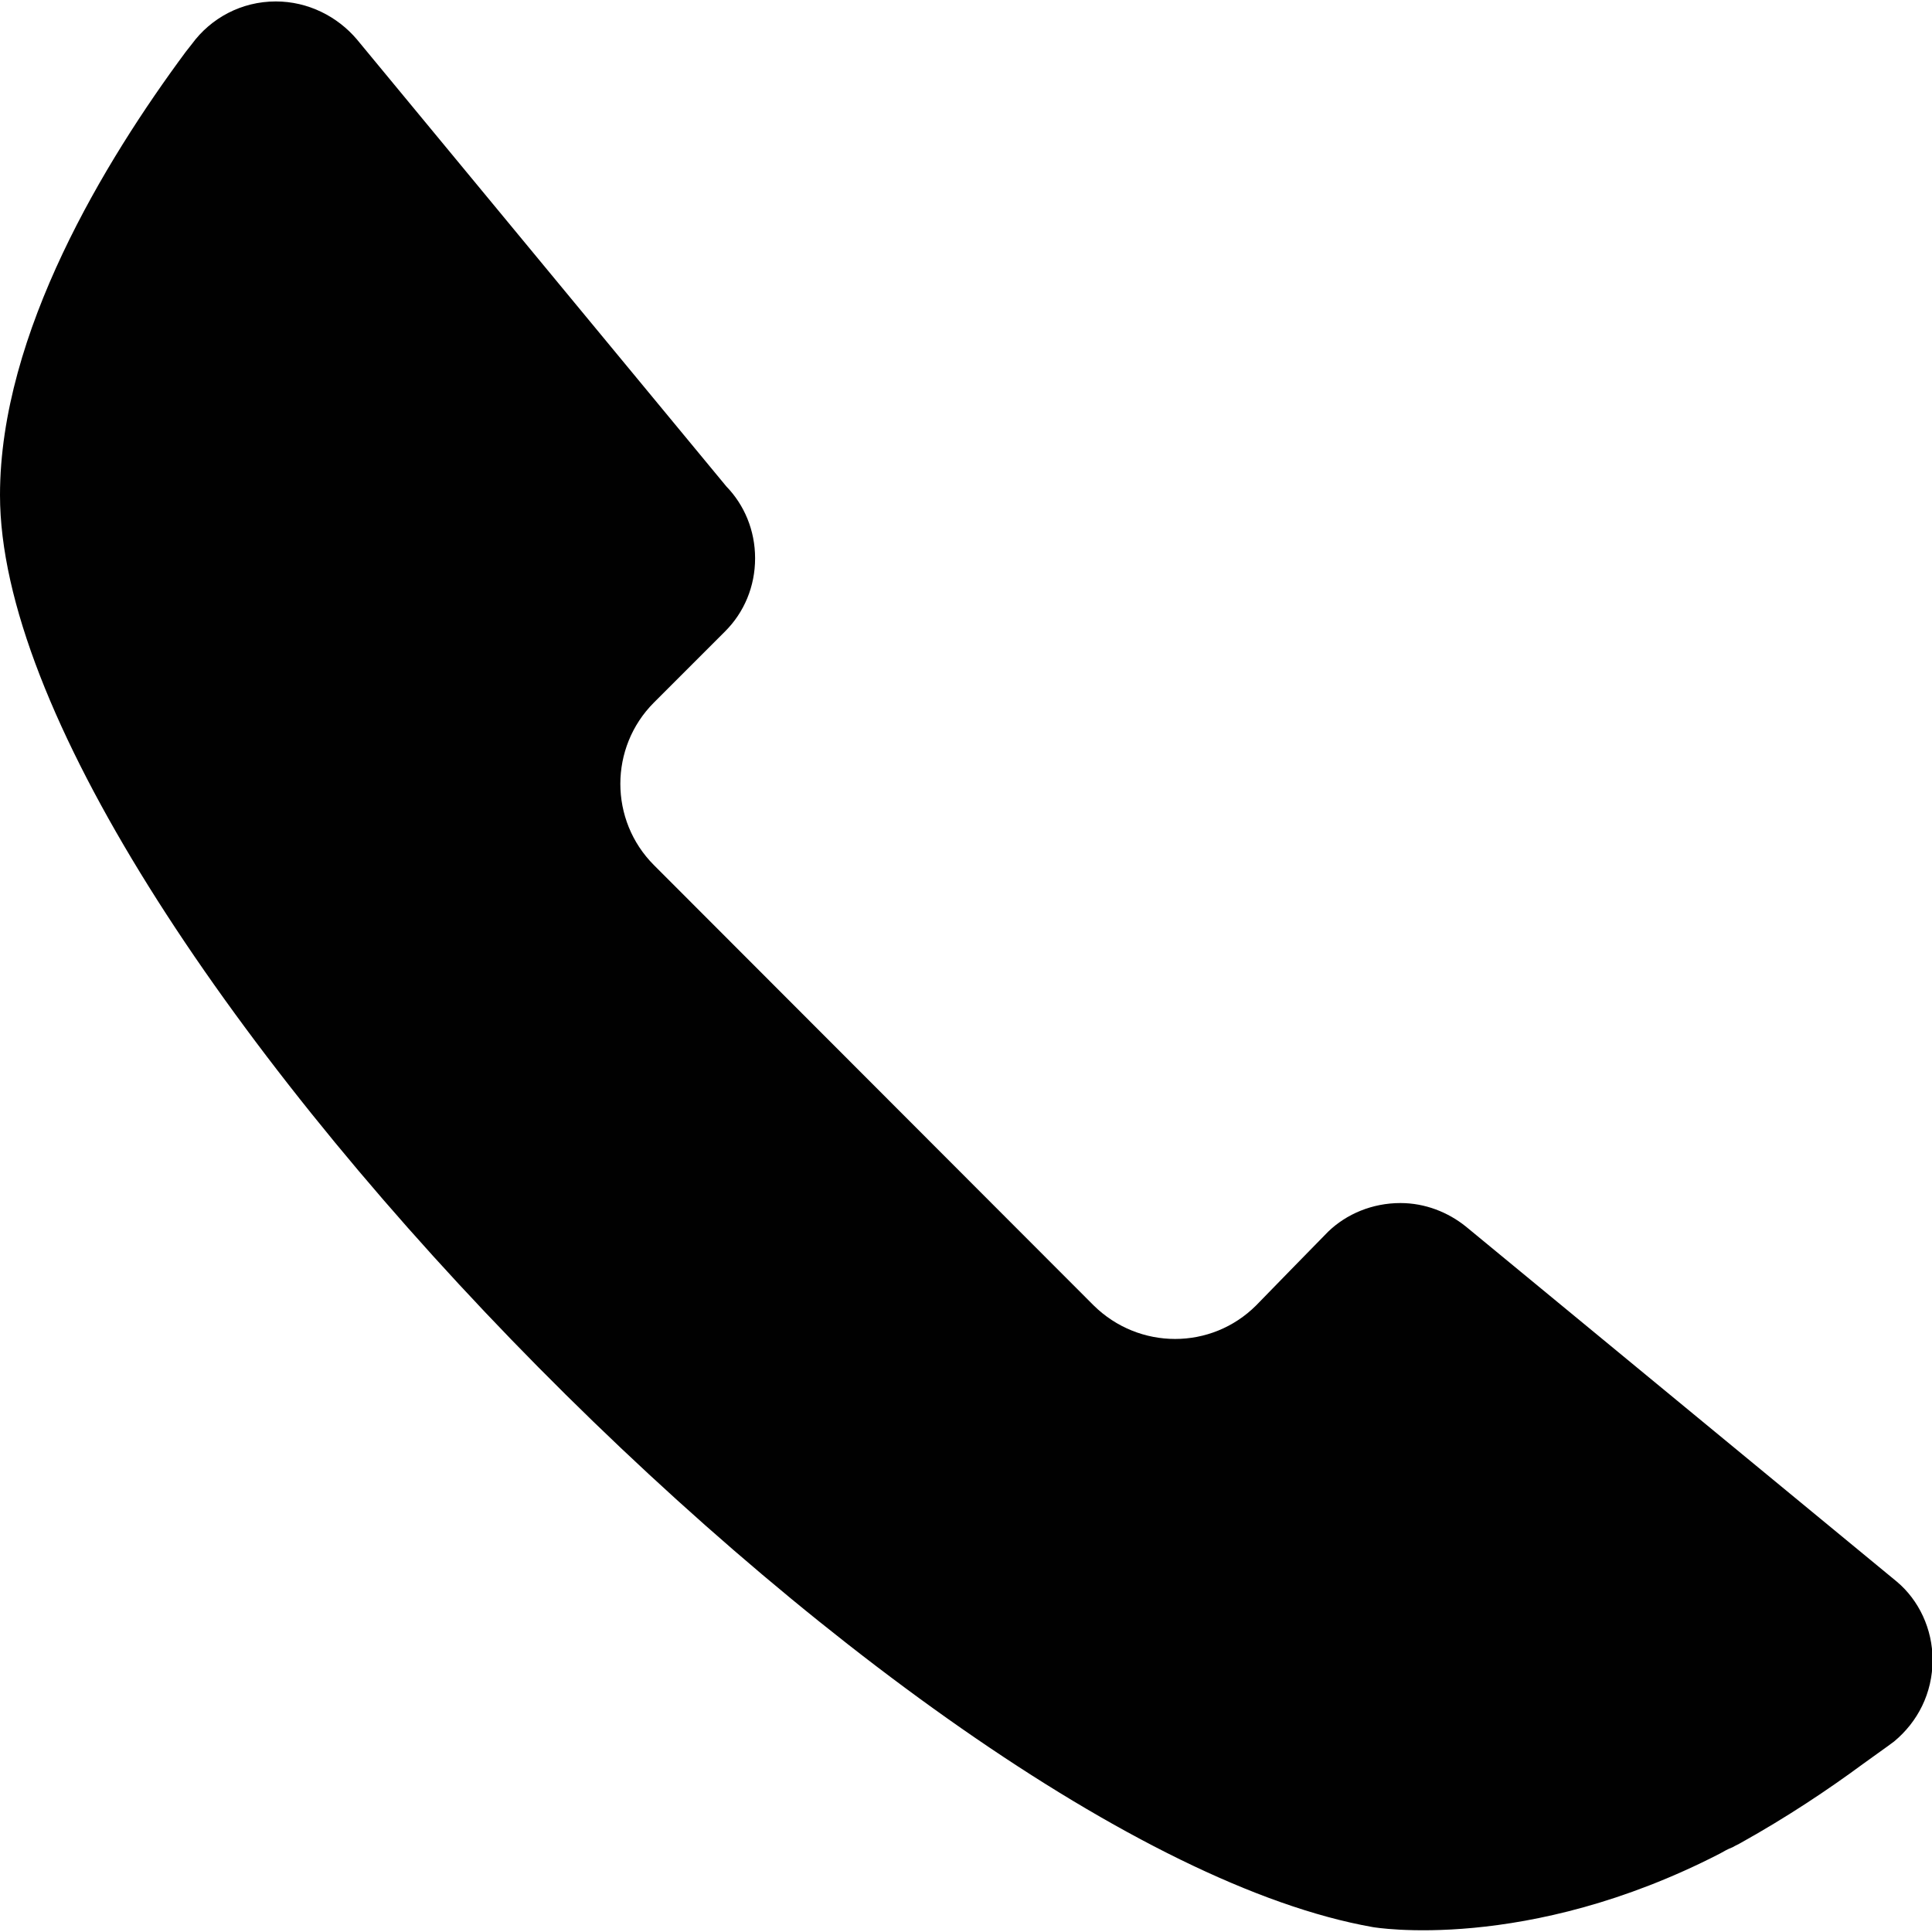 <svg xmlns="http://www.w3.org/2000/svg" id="Layer_1" width="47" height="47" viewBox="0 0 336.2 335.7">
  <style>
    .stphoone0{fill:#010101;}
  </style>
  <path d="M238.9 335.1s26.6 4.6 60.4-12.8c.7-.4 1.4-.8 2.2-1.1.5-.3 1-.5 1.5-.8 7.9-4.4 15.1-9.2 21.2-13.7.8-.6 4.5-3.2 5.4-3.9 4.1-3.4 6.7-8.4 6.7-14.2 0-5.4-2.4-10.4-6.2-13.6l-75-61.8c-3.1-2.5-7.1-4.1-11.4-4.1-4.9 0-9.4 1.9-12.6 5-1.3 1.3-12.5 12.8-12.5 12.8-7.8 7.8-20.4 7.8-28.3 0l-76.5-76.6c-7.8-7.8-7.8-20.5 0-28.3l12.4-12.4c3.3-3.3 5.2-7.8 5.2-12.7 0-4.9-1.9-9.3-5-12.5L62.1 6.6C58.7 2.6 53.6 0 48 0c-6 0-11.3 2.9-14.6 7.4l-1.1 1.4C18.3 27.7 0 57.7 0 85.9 0 160 157.8 320.8 238.9 335.1z" class="stphoone0"/>
</svg>
